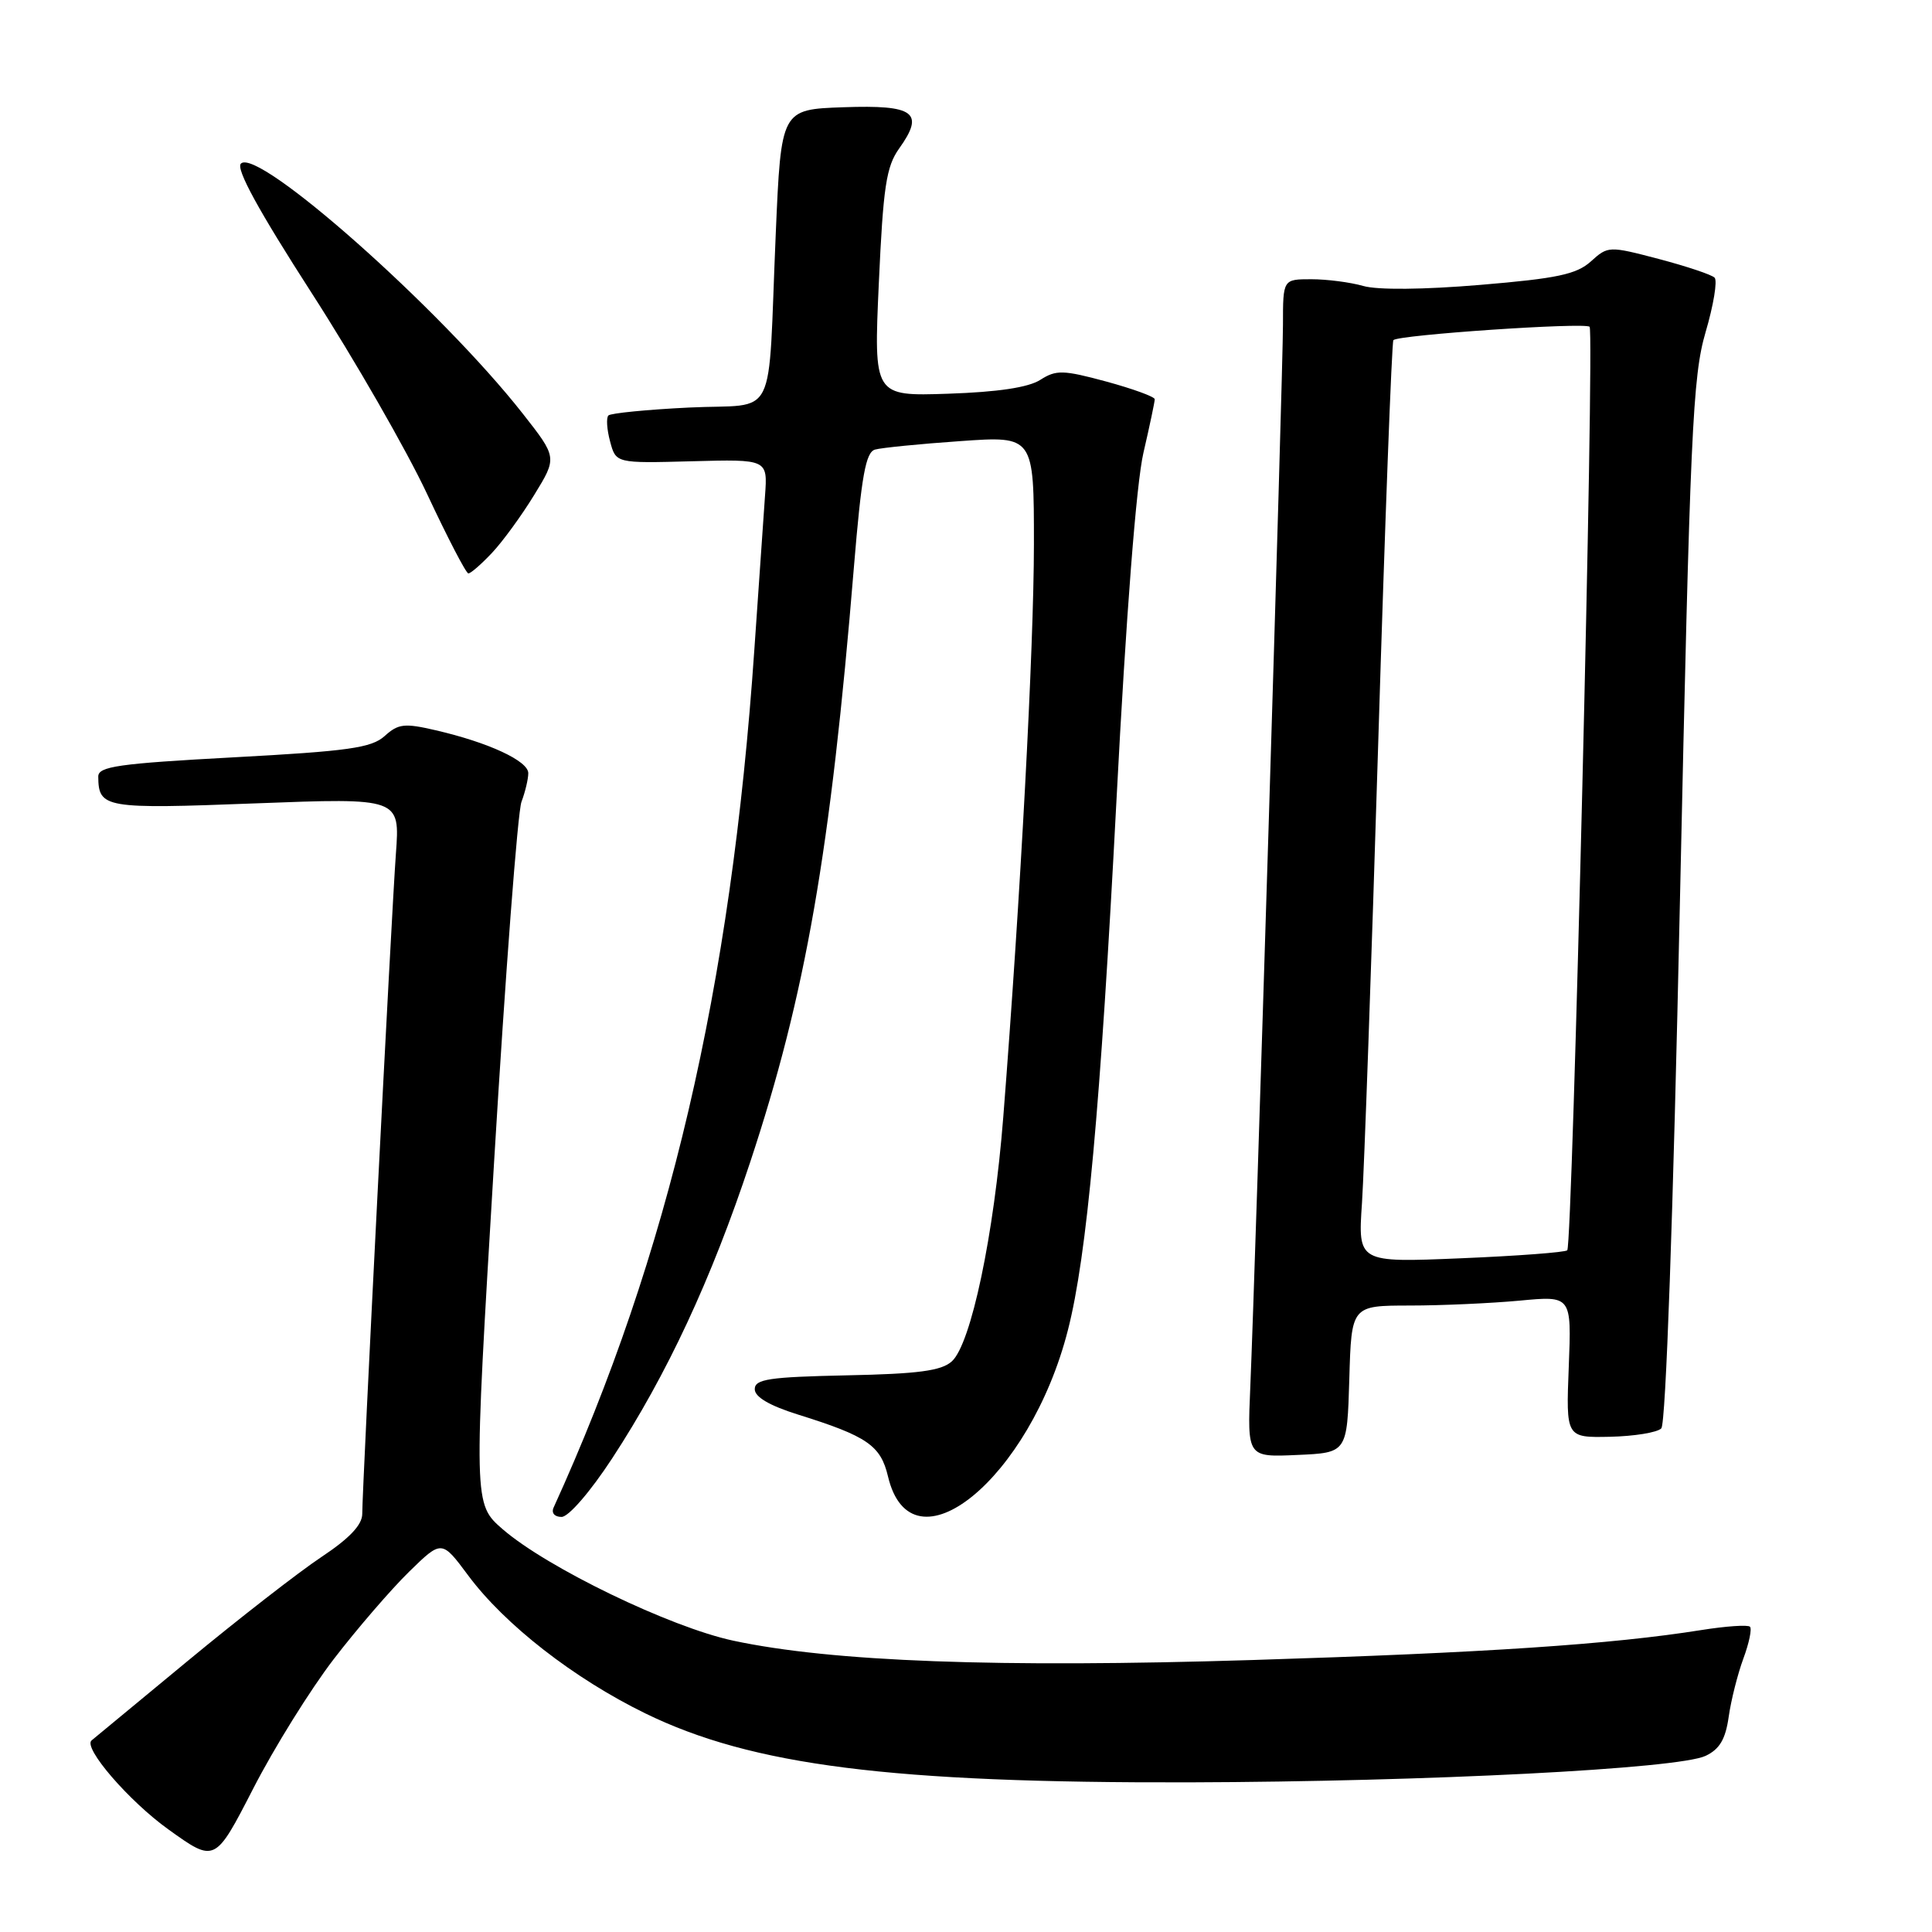 <?xml version="1.0" encoding="UTF-8" standalone="no"?>
<!DOCTYPE svg PUBLIC "-//W3C//DTD SVG 1.1//EN" "http://www.w3.org/Graphics/SVG/1.1/DTD/svg11.dtd" >
<svg xmlns="http://www.w3.org/2000/svg" xmlns:xlink="http://www.w3.org/1999/xlink" version="1.1" viewBox="0 0 256 256">
 <g >
 <path fill="currentColor"
d=" M 44.24 219.82 C 47.33 215.80 51.82 210.60 54.20 208.27 C 58.53 204.04 58.53 204.04 62.02 208.73 C 66.85 215.25 76.04 222.41 85.50 227.03 C 99.65 233.94 118.03 236.27 157.66 236.17 C 189.10 236.08 222.39 234.38 226.00 232.66 C 227.86 231.78 228.64 230.45 229.06 227.49 C 229.37 225.29 230.25 221.82 231.00 219.78 C 231.76 217.73 232.16 215.83 231.88 215.55 C 231.61 215.27 228.71 215.47 225.44 215.99 C 213.52 217.89 196.83 219.00 166.00 219.96 C 132.26 221.01 110.22 220.19 97.17 217.40 C 88.80 215.61 72.50 207.73 66.62 202.64 C 62.74 199.28 62.74 199.28 65.47 153.95 C 66.97 129.01 68.60 107.54 69.10 106.24 C 69.59 104.94 70.00 103.23 70.00 102.45 C 70.00 100.83 64.75 98.39 57.76 96.77 C 53.60 95.80 52.78 95.89 50.98 97.52 C 49.23 99.10 46.19 99.53 30.96 100.35 C 15.62 101.18 13.00 101.56 13.02 102.91 C 13.06 107.08 13.83 107.22 33.86 106.45 C 53.00 105.72 53.00 105.72 52.46 113.11 C 51.87 121.06 48.00 197.10 48.00 200.60 C 48.00 202.05 46.30 203.85 42.59 206.31 C 39.61 208.29 31.62 214.50 24.84 220.11 C 18.05 225.73 12.34 230.45 12.14 230.61 C 10.95 231.55 17.08 238.66 22.33 242.42 C 28.49 246.84 28.49 246.84 33.55 237.00 C 36.33 231.58 41.14 223.85 44.24 219.82 Z  M 81.11 193.25 C 88.38 182.14 94.27 169.49 99.40 154.00 C 106.74 131.84 110.05 112.89 113.15 75.11 C 114.15 63.04 114.71 59.92 115.95 59.57 C 116.80 59.33 121.89 58.82 127.25 58.45 C 137.00 57.76 137.00 57.76 137.00 72.13 C 136.99 85.84 135.22 118.95 132.94 148.00 C 131.72 163.61 128.67 178.09 126.12 180.39 C 124.74 181.64 121.66 182.05 112.18 182.24 C 101.91 182.46 100.01 182.74 100.01 184.07 C 100.00 185.10 101.95 186.25 105.75 187.44 C 114.91 190.30 116.69 191.53 117.66 195.62 C 120.76 208.75 136.48 195.98 141.51 176.22 C 144.02 166.41 145.80 146.93 147.94 106.00 C 149.21 81.58 150.57 64.02 151.51 60.00 C 152.34 56.42 153.01 53.23 153.01 52.90 C 153.00 52.57 150.12 51.52 146.60 50.56 C 140.86 49.01 139.95 48.99 137.85 50.33 C 136.28 51.34 132.22 51.95 125.63 52.17 C 115.77 52.50 115.77 52.50 116.45 37.50 C 117.03 24.74 117.43 22.08 119.14 19.68 C 122.56 14.90 121.18 13.88 111.77 14.21 C 103.50 14.50 103.50 14.50 102.79 31.00 C 101.69 56.46 103.21 53.42 91.33 54.00 C 85.74 54.27 80.92 54.75 80.62 55.05 C 80.31 55.35 80.41 56.90 80.84 58.49 C 81.61 61.39 81.61 61.39 91.67 61.12 C 101.72 60.85 101.72 60.85 101.37 65.67 C 101.18 68.33 100.55 77.47 99.96 86.00 C 96.89 130.88 88.61 166.28 73.36 199.75 C 73.03 200.47 73.47 201.00 74.41 201.00 C 75.34 201.00 78.22 197.66 81.11 193.25 Z  M 178.79 182.75 C 179.07 173.00 179.07 173.00 186.79 172.99 C 191.03 172.99 197.59 172.69 201.37 172.34 C 208.24 171.69 208.24 171.69 207.87 181.09 C 207.50 190.50 207.50 190.50 213.32 190.38 C 216.52 190.31 219.58 189.82 220.13 189.27 C 220.73 188.67 221.70 161.23 222.60 119.39 C 223.95 57.19 224.28 49.87 226.00 44.01 C 227.05 40.44 227.59 37.19 227.19 36.79 C 226.79 36.39 223.46 35.28 219.78 34.31 C 213.18 32.58 213.07 32.59 210.80 34.64 C 208.90 36.35 206.33 36.90 196.13 37.75 C 188.64 38.38 182.52 38.44 180.63 37.89 C 178.92 37.40 175.82 37.00 173.76 37.00 C 170.00 37.00 170.00 37.00 170.00 43.02 C 170.00 49.29 166.36 167.57 165.67 183.79 C 165.27 193.09 165.27 193.09 171.89 192.79 C 178.50 192.50 178.50 192.50 178.79 182.75 Z  M 65.20 73.25 C 66.62 71.74 69.14 68.28 70.80 65.56 C 73.83 60.62 73.83 60.62 69.27 54.81 C 58.41 40.98 34.14 19.46 31.92 21.68 C 31.23 22.37 34.28 27.93 41.28 38.80 C 46.99 47.66 53.87 59.65 56.58 65.43 C 59.29 71.22 61.75 75.97 62.06 75.98 C 62.37 75.99 63.78 74.76 65.20 73.25 Z  M 180.47 159.40 C 180.76 155.06 181.73 127.65 182.62 98.50 C 183.51 69.35 184.42 45.31 184.63 45.07 C 185.27 44.37 210.02 42.69 210.63 43.30 C 211.30 43.97 208.37 164.96 207.67 165.67 C 207.40 165.94 201.04 166.42 193.55 166.73 C 179.93 167.30 179.93 167.30 180.47 159.40 Z "/>
</g>
</svg>